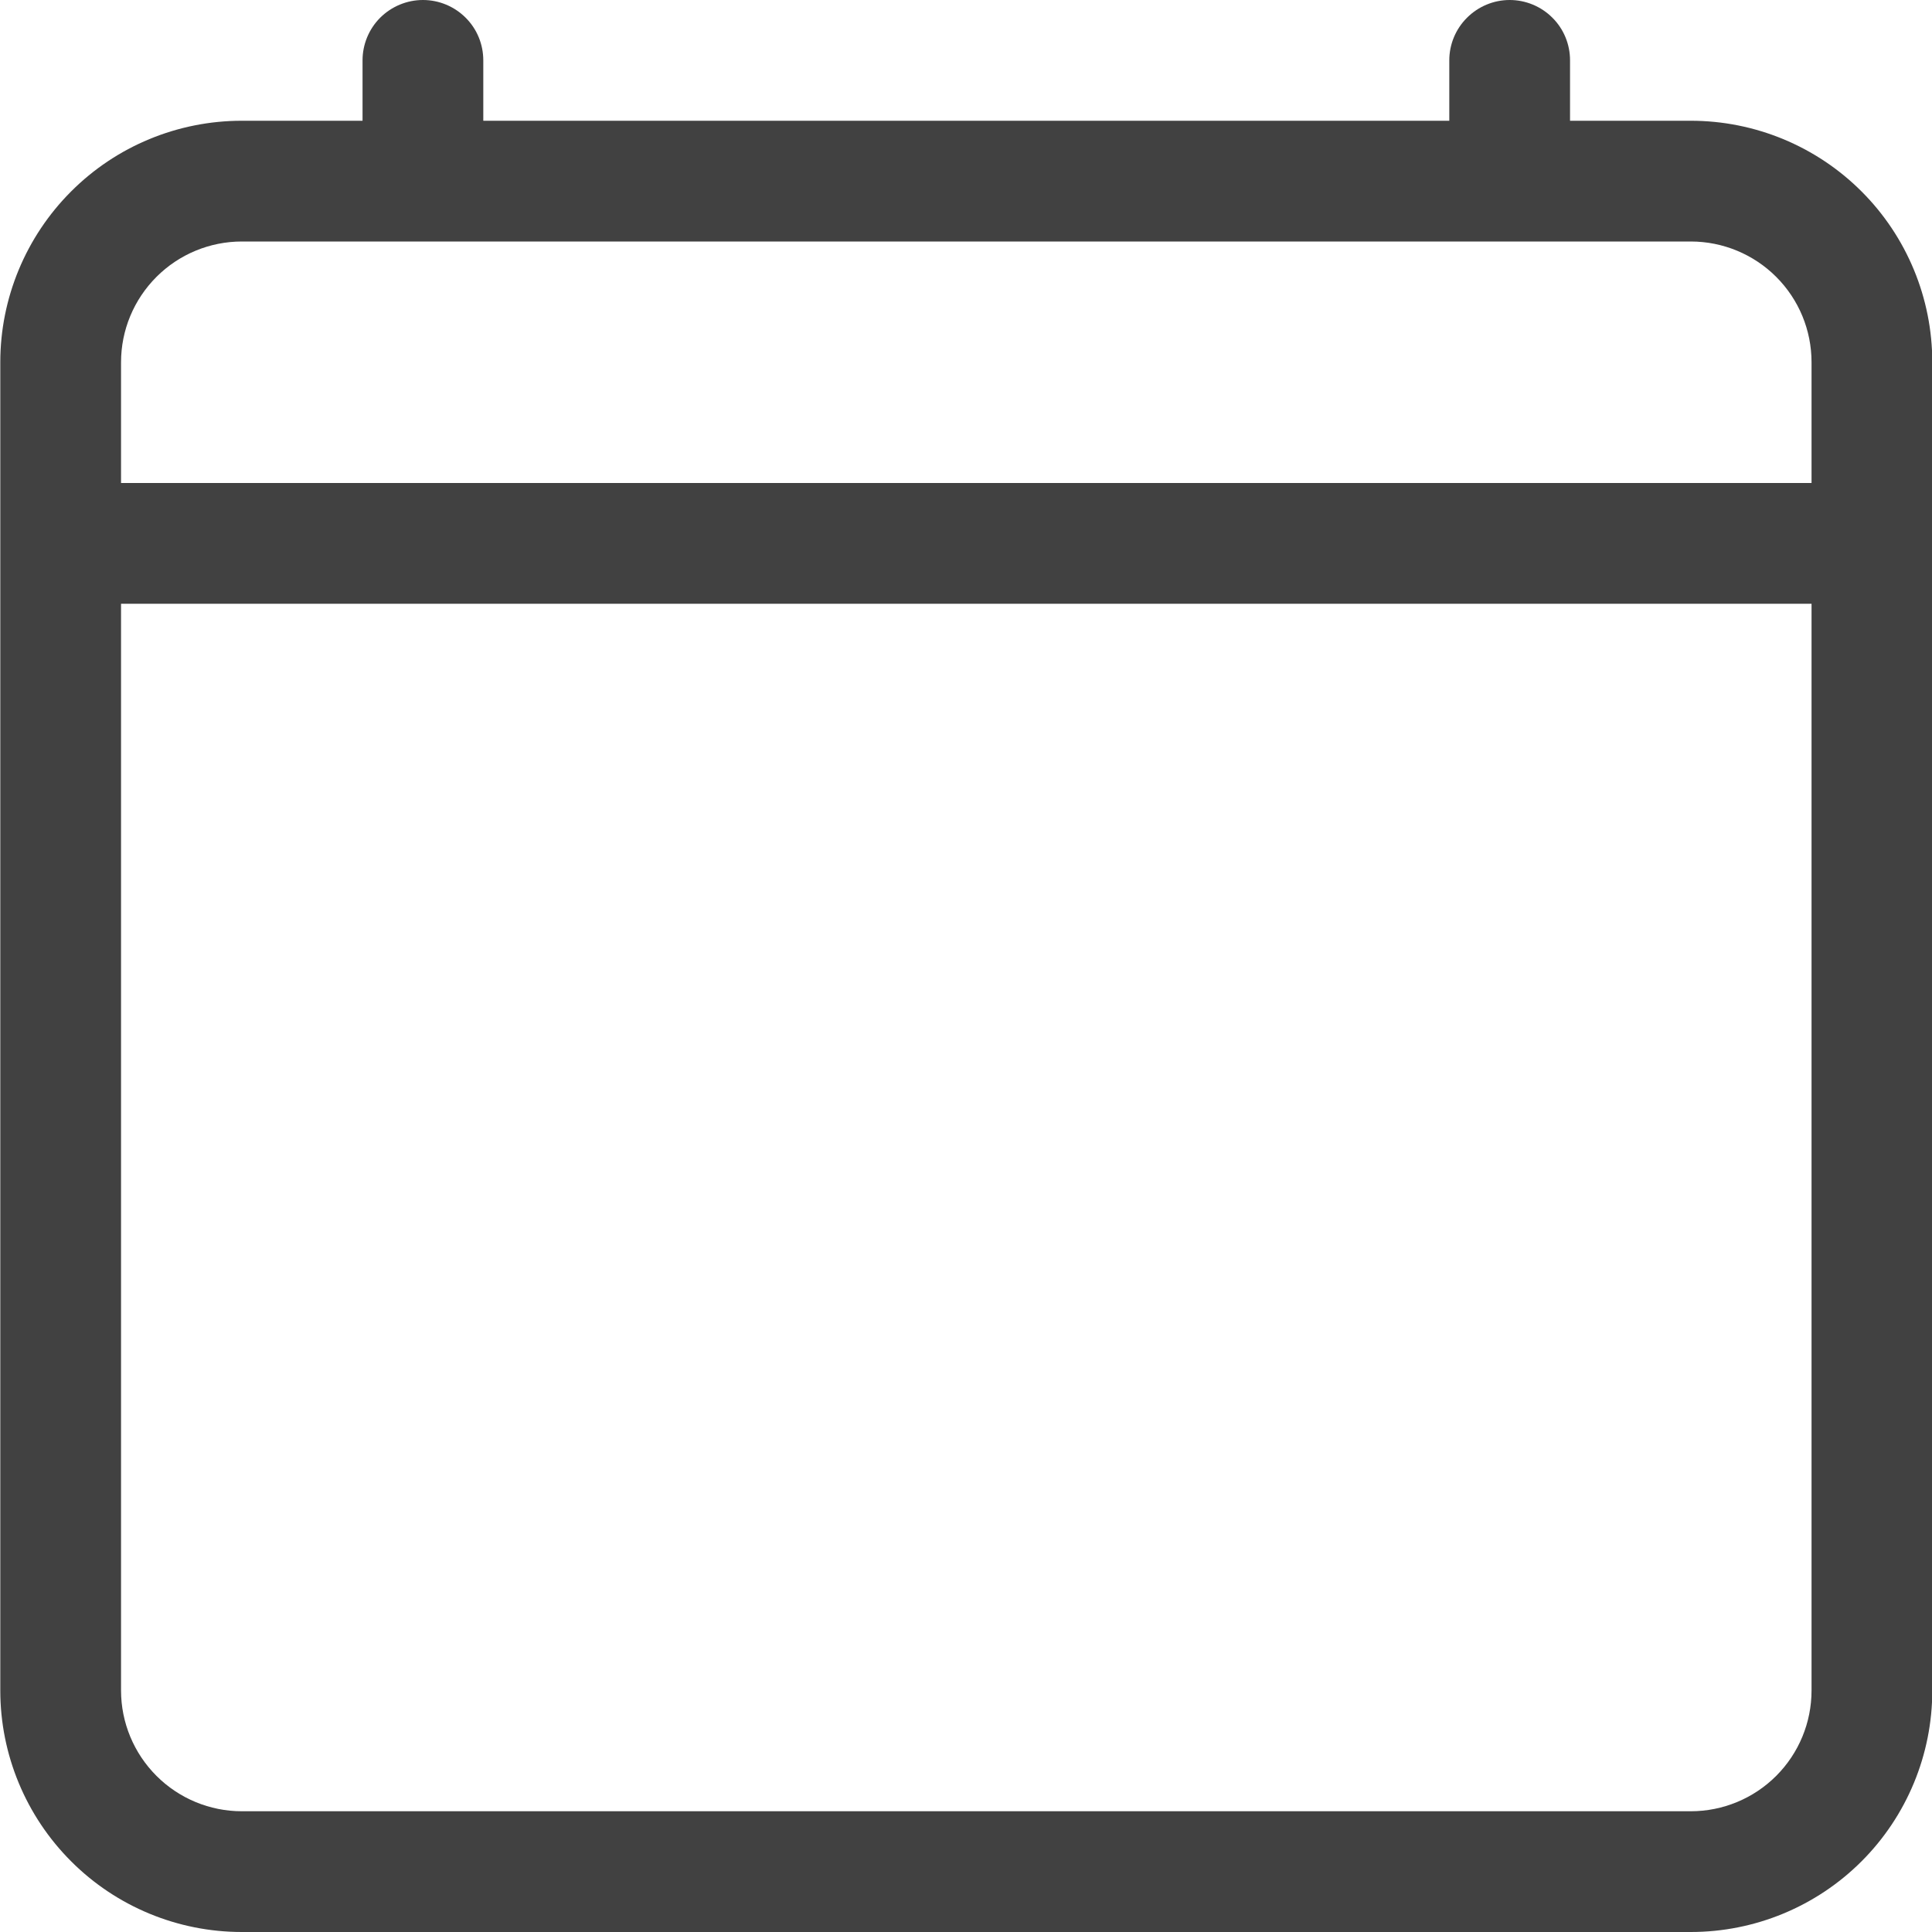<svg width="20" height="20" viewBox="0 0 20 20" fill="none" xmlns="http://www.w3.org/2000/svg">
<path d="M4.378 0C4.544 0 4.703 0.066 4.82 0.183C4.938 0.3 5.003 0.459 5.003 0.625V1.25H15.003V0.625C15.003 0.459 15.069 0.3 15.187 0.183C15.304 0.066 15.463 0 15.628 0C15.794 0 15.953 0.066 16.07 0.183C16.188 0.3 16.253 0.459 16.253 0.625V1.25H17.503C18.166 1.25 18.802 1.513 19.271 1.982C19.74 2.451 20.003 3.087 20.003 3.75V17.5C20.003 18.163 19.74 18.799 19.271 19.268C18.802 19.737 18.166 20 17.503 20H2.503C1.84 20 1.204 19.737 0.736 19.268C0.267 18.799 0.003 18.163 0.003 17.5V3.75C0.003 3.087 0.267 2.451 0.736 1.982C1.204 1.513 1.84 1.25 2.503 1.25H3.753V0.625C3.753 0.459 3.819 0.3 3.936 0.183C4.054 0.066 4.213 0 4.378 0V0ZM2.503 2.5C2.172 2.5 1.854 2.632 1.62 2.866C1.385 3.101 1.253 3.418 1.253 3.75V5H18.753V3.75C18.753 3.418 18.622 3.101 18.387 2.866C18.153 2.632 17.835 2.5 17.503 2.5H2.503ZM18.753 6.25H1.253V17.5C1.253 17.831 1.385 18.149 1.62 18.384C1.854 18.618 2.172 18.75 2.503 18.75H17.503C17.835 18.75 18.153 18.618 18.387 18.384C18.622 18.149 18.753 17.831 18.753 17.5V6.25Z" fill="#414141"/>
</svg>
